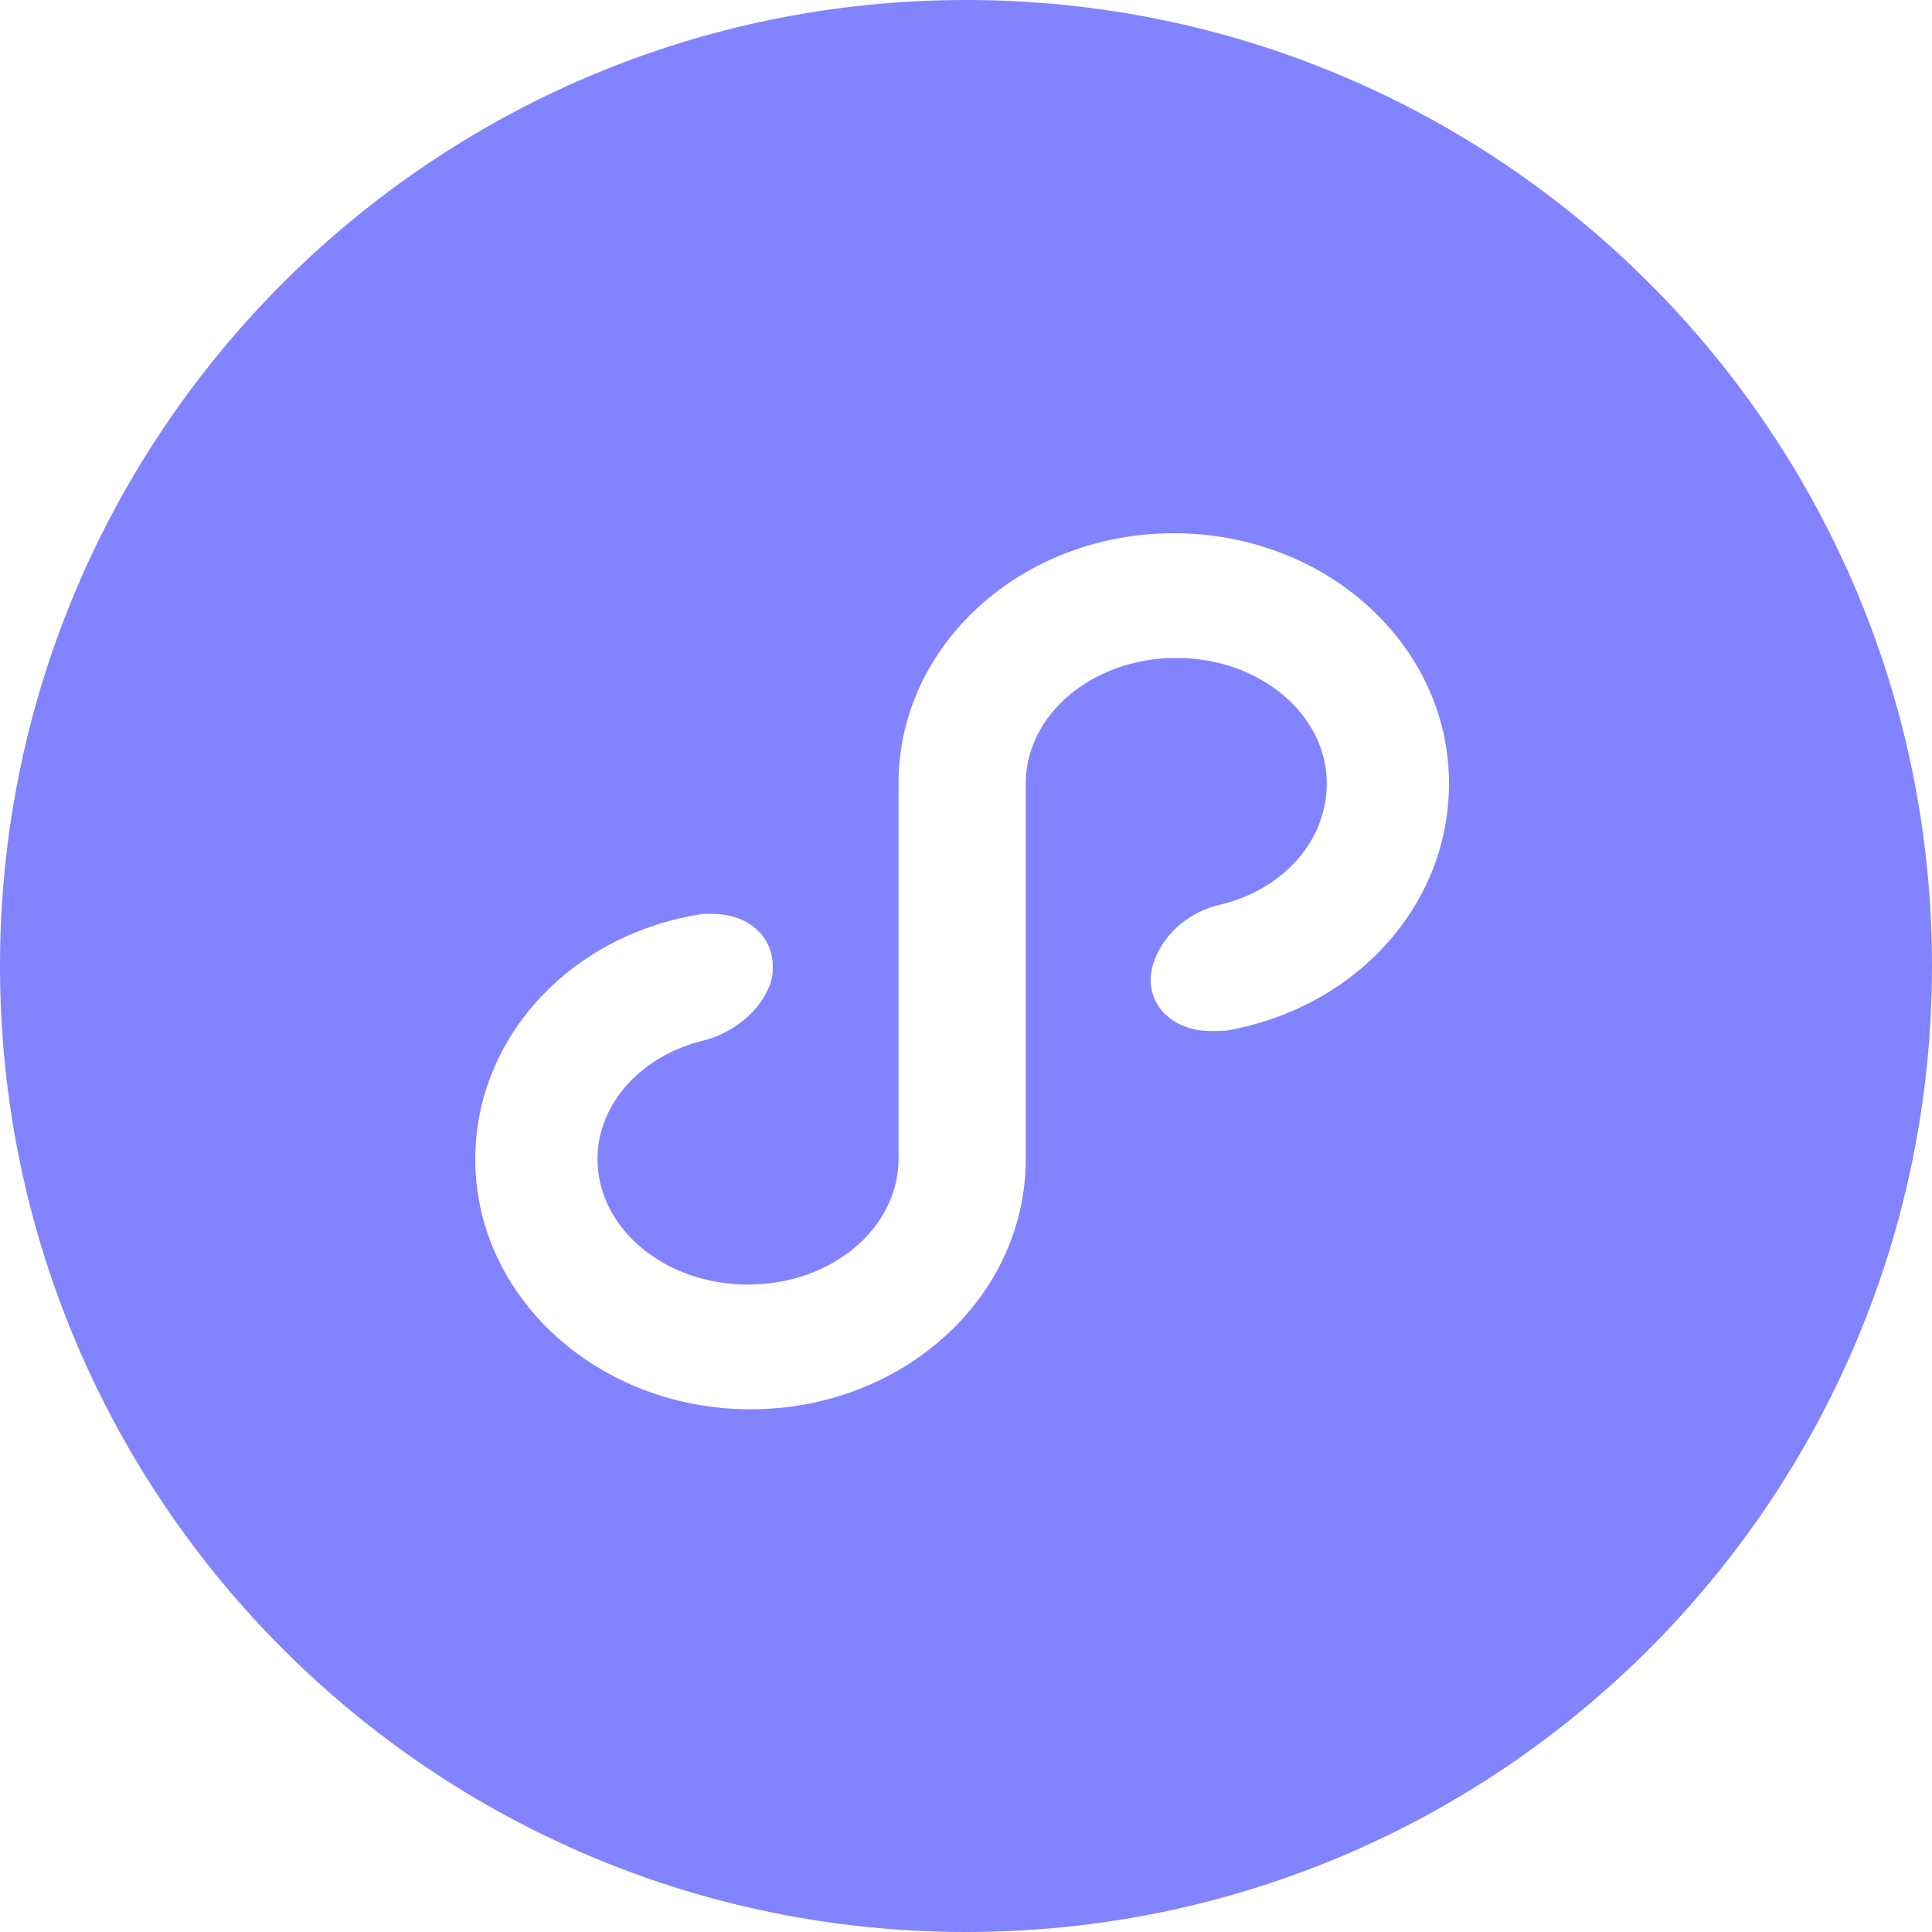 <svg width="40" height="40" viewBox="0 0 40 40" fill="none" xmlns="http://www.w3.org/2000/svg">
<path fill-rule="evenodd" clip-rule="evenodd" d="M0 20C0 31.046 8.954 40 20 40C31.046 40 40 31.046 40 20C40 8.954 31.046 0 20 0C8.954 0 0 8.954 0 20ZM25.079 21.348L25.375 21.341C28.063 20.873 30 18.753 30 16.22C30 13.345 27.442 11.04 24.302 11.04C21.161 11.04 18.603 13.345 18.603 16.22V23.998C18.603 25.42 17.226 26.596 15.487 26.596C13.748 26.596 12.37 25.42 12.37 23.998C12.37 22.867 13.264 21.857 14.57 21.541C15.154 21.395 15.69 20.971 15.907 20.467C15.941 20.4 15.971 20.312 15.986 20.219C15.998 20.153 16 20.102 16 20.004C16 19.366 15.466 18.922 14.761 18.922H14.553C11.824 19.331 9.84 21.476 9.84 23.998C9.84 26.872 12.399 29.178 15.539 29.178C18.679 29.178 21.237 26.872 21.237 23.998V16.22C21.237 14.798 22.614 13.622 24.353 13.622C26.092 13.622 27.47 14.798 27.47 16.22C27.47 17.394 26.585 18.411 25.27 18.728C24.673 18.861 24.162 19.269 23.933 19.803C23.571 20.619 24.149 21.348 25.079 21.348Z" fill="#8283FF"/>
</svg>
